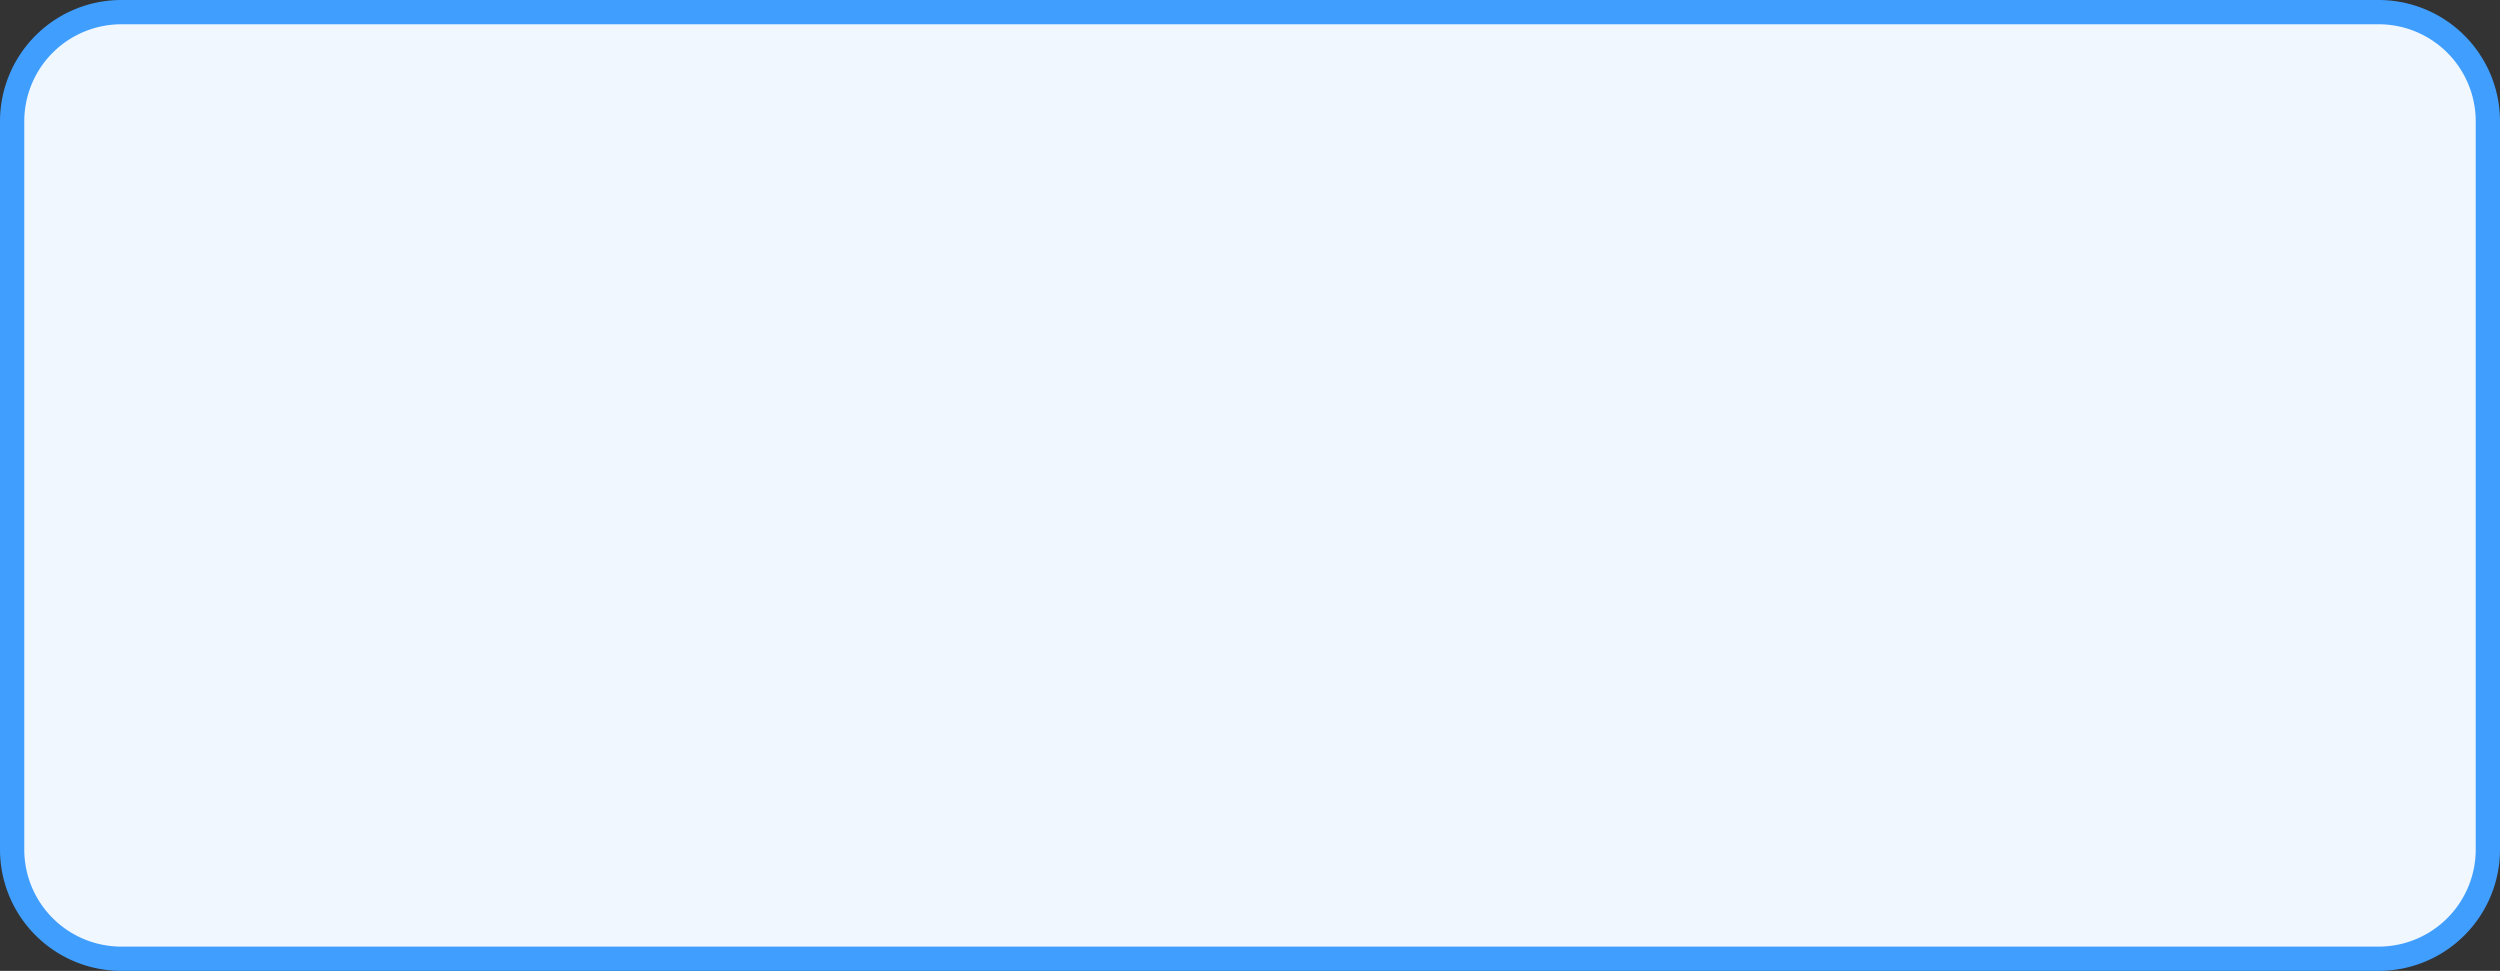 ﻿<?xml version="1.0" encoding="utf-8"?>
<svg version="1.1" xmlns:xlink="http://www.w3.org/1999/xlink" width="103px" height="40px" xmlns="http://www.w3.org/2000/svg">
  <rect width="100%" height="100%" fill="#333333" stroke="none"/>
  <g transform="matrix(1 0 0 1 -181 -1280 )">
    <path d="M 181.5 1285  A 4.5 4.5 0 0 1 186 1280.5 L 279 1280.5  A 4.5 4.5 0 0 1 283.5 1285 L 283.5 1315  A 4.5 4.5 0 0 1 279 1319.5 L 186 1319.5  A 4.5 4.5 0 0 1 181.5 1315 L 181.5 1285  Z " fill-rule="nonzero" fill="#f0f7ff" stroke="none" />
    <path d="M 181.5 1285  A 4.5 4.5 0 0 1 186 1280.5 L 279 1280.5  A 4.5 4.5 0 0 1 283.5 1285 L 283.5 1315  A 4.5 4.5 0 0 1 279 1319.5 L 186 1319.5  A 4.5 4.5 0 0 1 181.5 1315 L 181.5 1285  Z " stroke-width="1" stroke="#409eff" fill="none" />
  </g>
</svg>